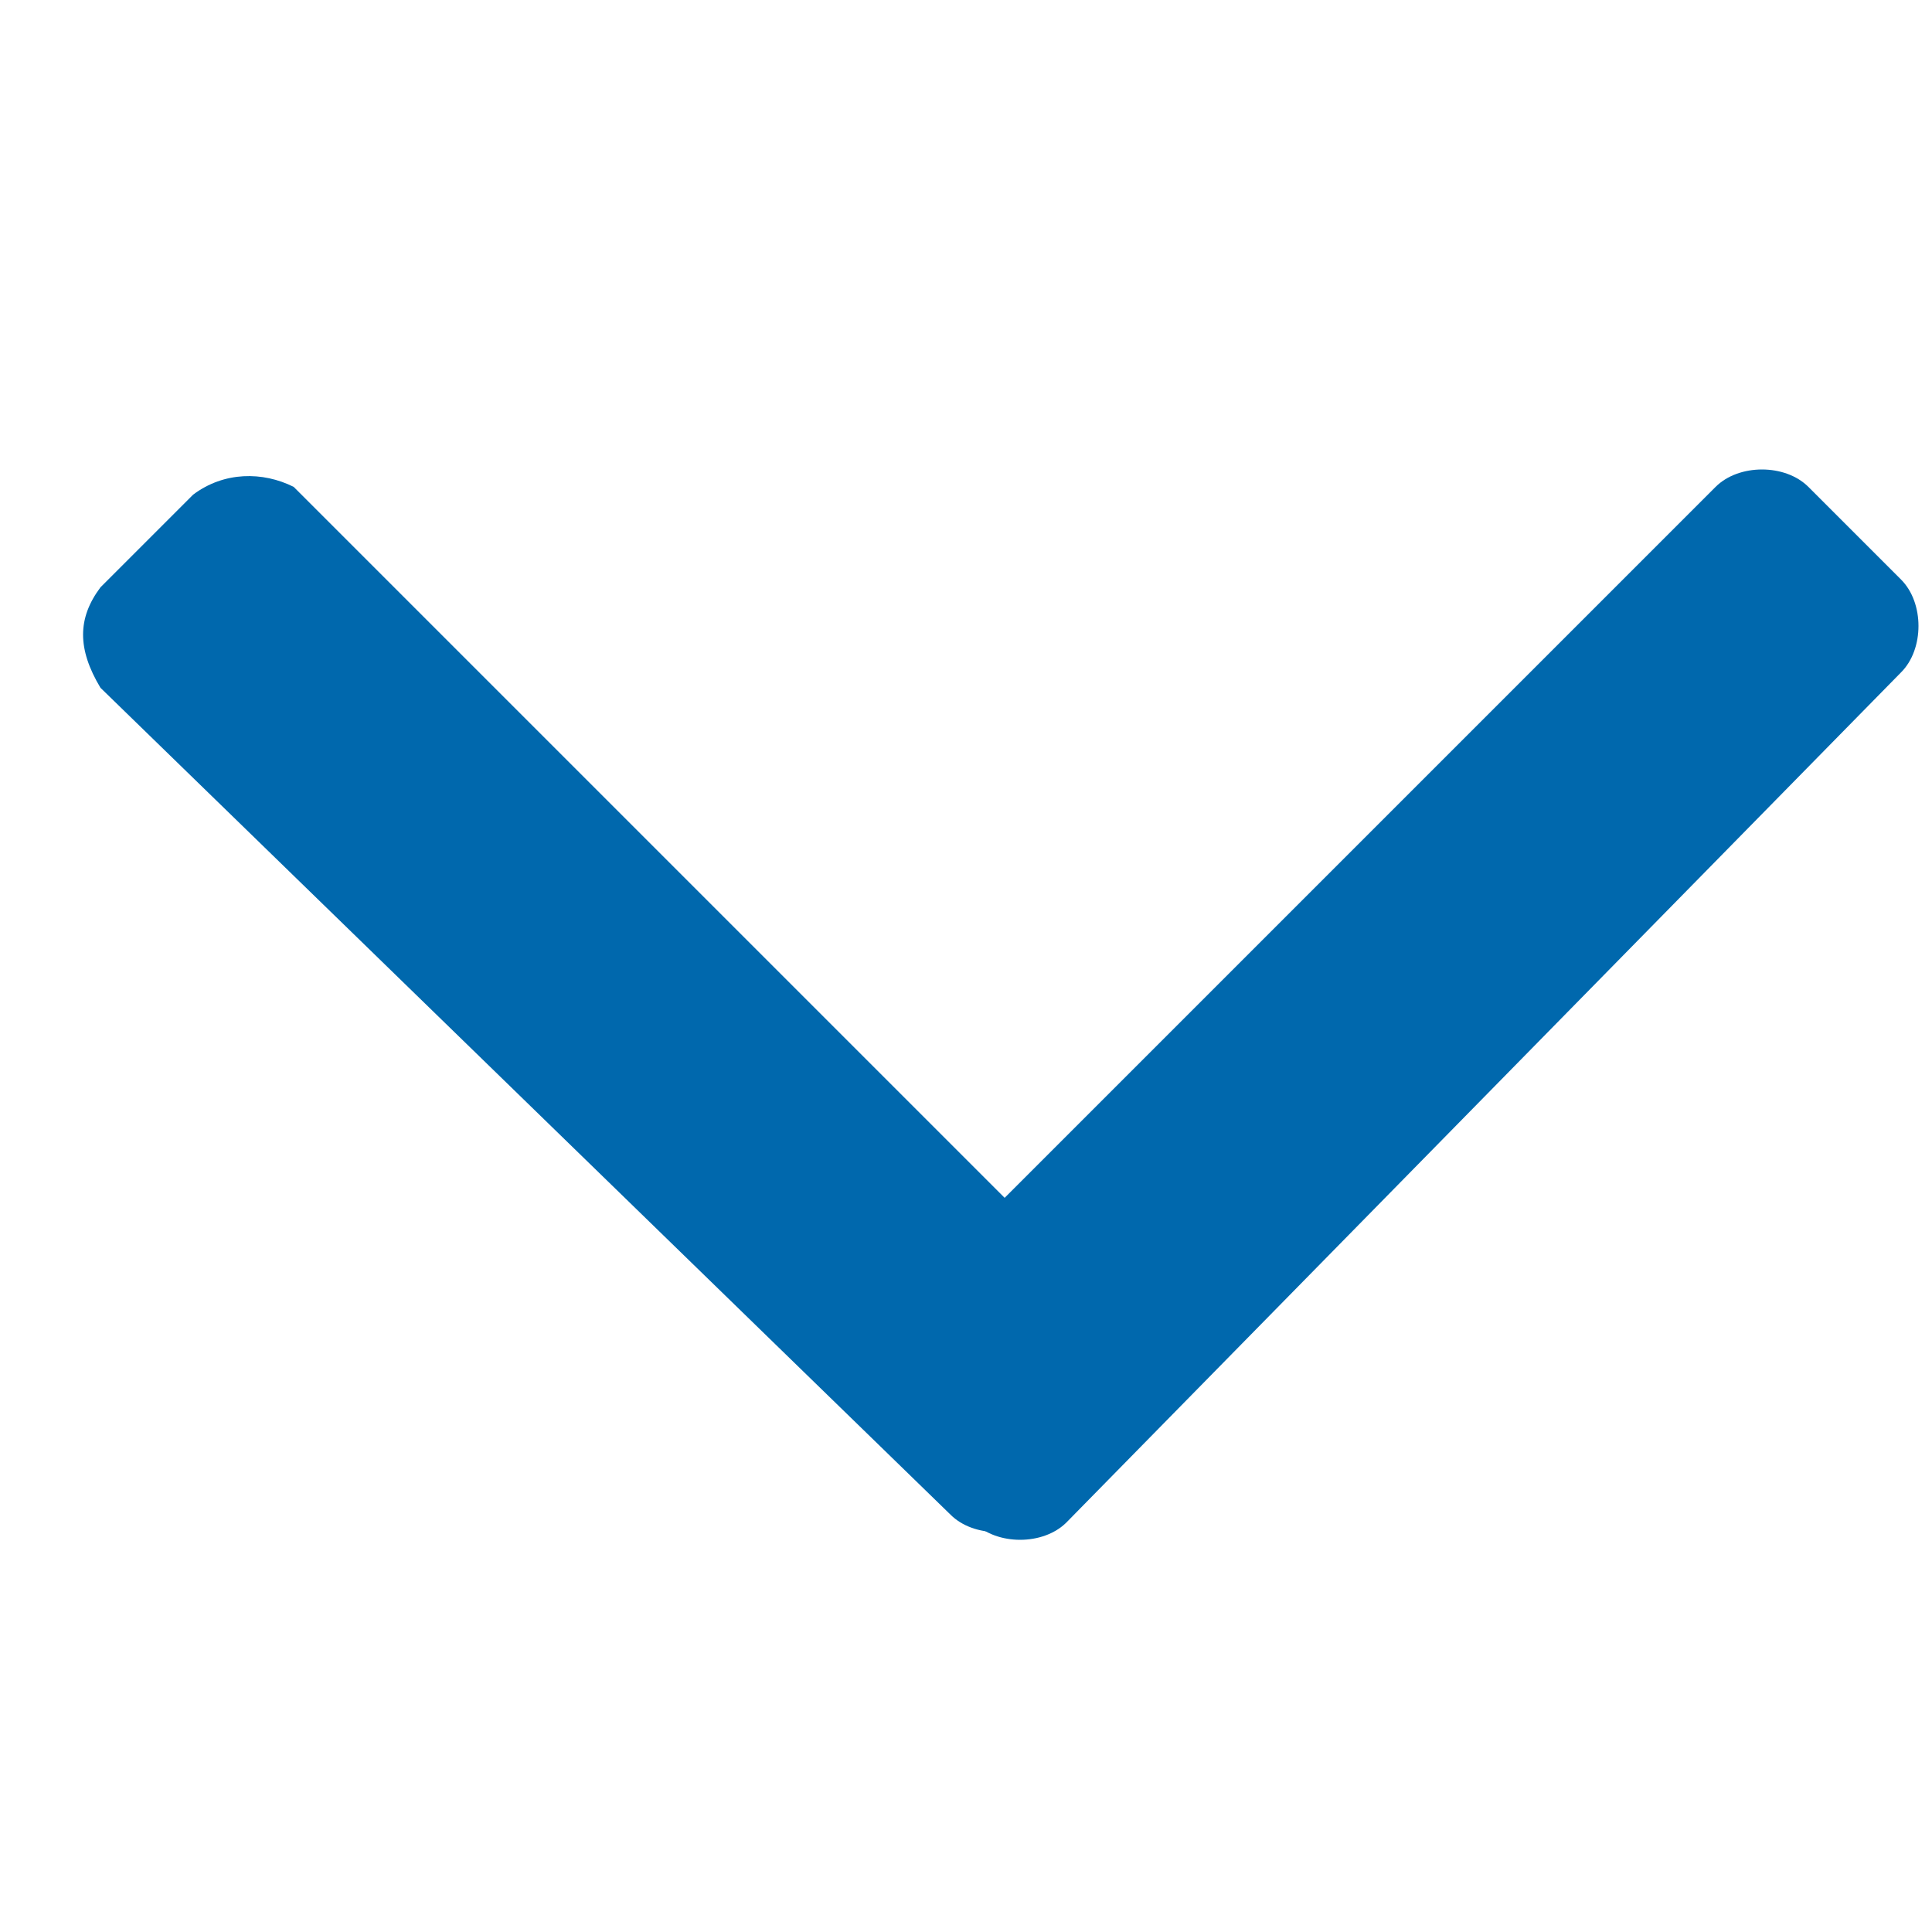 <?xml version="1.0" encoding="utf-8"?>
<!-- Generator: Adobe Illustrator 25.2.3, SVG Export Plug-In . SVG Version: 6.00 Build 0)  -->
<svg version="1.1" xmlns="http://www.w3.org/2000/svg" xmlns:xlink="http://www.w3.org/1999/xlink" x="0px" y="0px"
	 viewBox="0 0 25 25" style="enable-background:new 0 0 25 25;" xml:space="preserve">
<style type="text/css">
	.st0{display:none;}
	.st1{display:inline;}
	.st2{clip-path:url(#SVGID_2_);fill:#0068AD;}
	.st3{clip-path:url(#SVGID_4_);fill:#0068AD;}
	.st4{clip-path:url(#SVGID_6_);fill:#0068AD;}
	.st5{clip-path:url(#SVGID_8_);fill:#0068AD;}
</style>
<g id="Layer_3" class="st0">
	<g class="st1">
		<g>
			<g>
				<defs>
					<path id="SVGID_1_" d="M4.8,2.3l17.9,17.9c0.3,0.3,0.3,0.9,0,1.2l-1.2,1.2c-0.3,0.3-0.9,0.3-1.2,0L2.3,4.8C2,4.4,2,3.9,2.3,3.5
						l1.2-1.2C3.9,2,4.4,2,4.8,2.3z"/>
				</defs>
				<clipPath id="SVGID_2_">
					<use xlink:href="#SVGID_1_"  style="overflow:visible;"/>
				</clipPath>
				<polygon class="st2" points="5.1,-3.5 29.4,20.8 19.9,28.5 -3.5,5.1 				"/>
			</g>
		</g>
		<g>
			<g>
				<defs>
					<path id="SVGID_3_" d="M2.3,20.2L20.2,2.3c0.3-0.3,0.9-0.3,1.2,0l1.2,1.2c0.3,0.3,0.3,0.9,0,1.2l-17.8,18
						c-0.3,0.3-0.9,0.3-1.2,0l-1.2-1.2C2,21.1,2,20.6,2.3,20.2z"/>
				</defs>
				<clipPath id="SVGID_4_">
					<use xlink:href="#SVGID_3_"  style="overflow:visible;"/>
				</clipPath>
				<polygon class="st3" points="-3.5,19.9 20.8,-4.4 28.5,5.1 4.2,29.4 				"/>
			</g>
		</g>
	</g>
</g>
<g id="Layer_3_copy">
	<g>
		<g>
			<defs>
				<path id="SVGID_5_" d="M3.8,6.3l10.9,10.9c0.3,0.3,0.3,0.9,0,1.2l-1.2,1.2c-0.3,0.3-0.9,0.3-1.2,0L1.3,8.9C1,8.4,1,8,1.3,7.6
					l1.2-1.2C2.9,6.1,3.4,6.1,3.8,6.3z"/>
			</defs>
			<clipPath id="SVGID_6_">
				<use xlink:href="#SVGID_5_"  style="overflow:visible;"/>
			</clipPath>
			<polygon class="st4" points="4.1,0.6 21.4,17.8 11.9,25.5 -4.5,9.1 			"/>
		</g>
	</g>
	<g>
		<g>
			<defs>
				<path id="SVGID_7_" d="M11.3,17.2L22.2,6.3c0.3-0.3,0.9-0.3,1.2,0l1.2,1.2c0.3,0.3,0.3,0.9,0,1.2l-10.8,11
					c-0.3,0.3-0.9,0.3-1.2,0l-1.2-1.2C11,18.1,11,17.6,11.3,17.2z"/>
			</defs>
			<clipPath id="SVGID_8_">
				<use xlink:href="#SVGID_7_"  style="overflow:visible;"/>
			</clipPath>
			<polygon class="st5" points="5.5,16.9 22.8,-0.4 30.5,9.1 13.2,26.4 			"/>
		</g>
	</g>
</g>
</svg>
